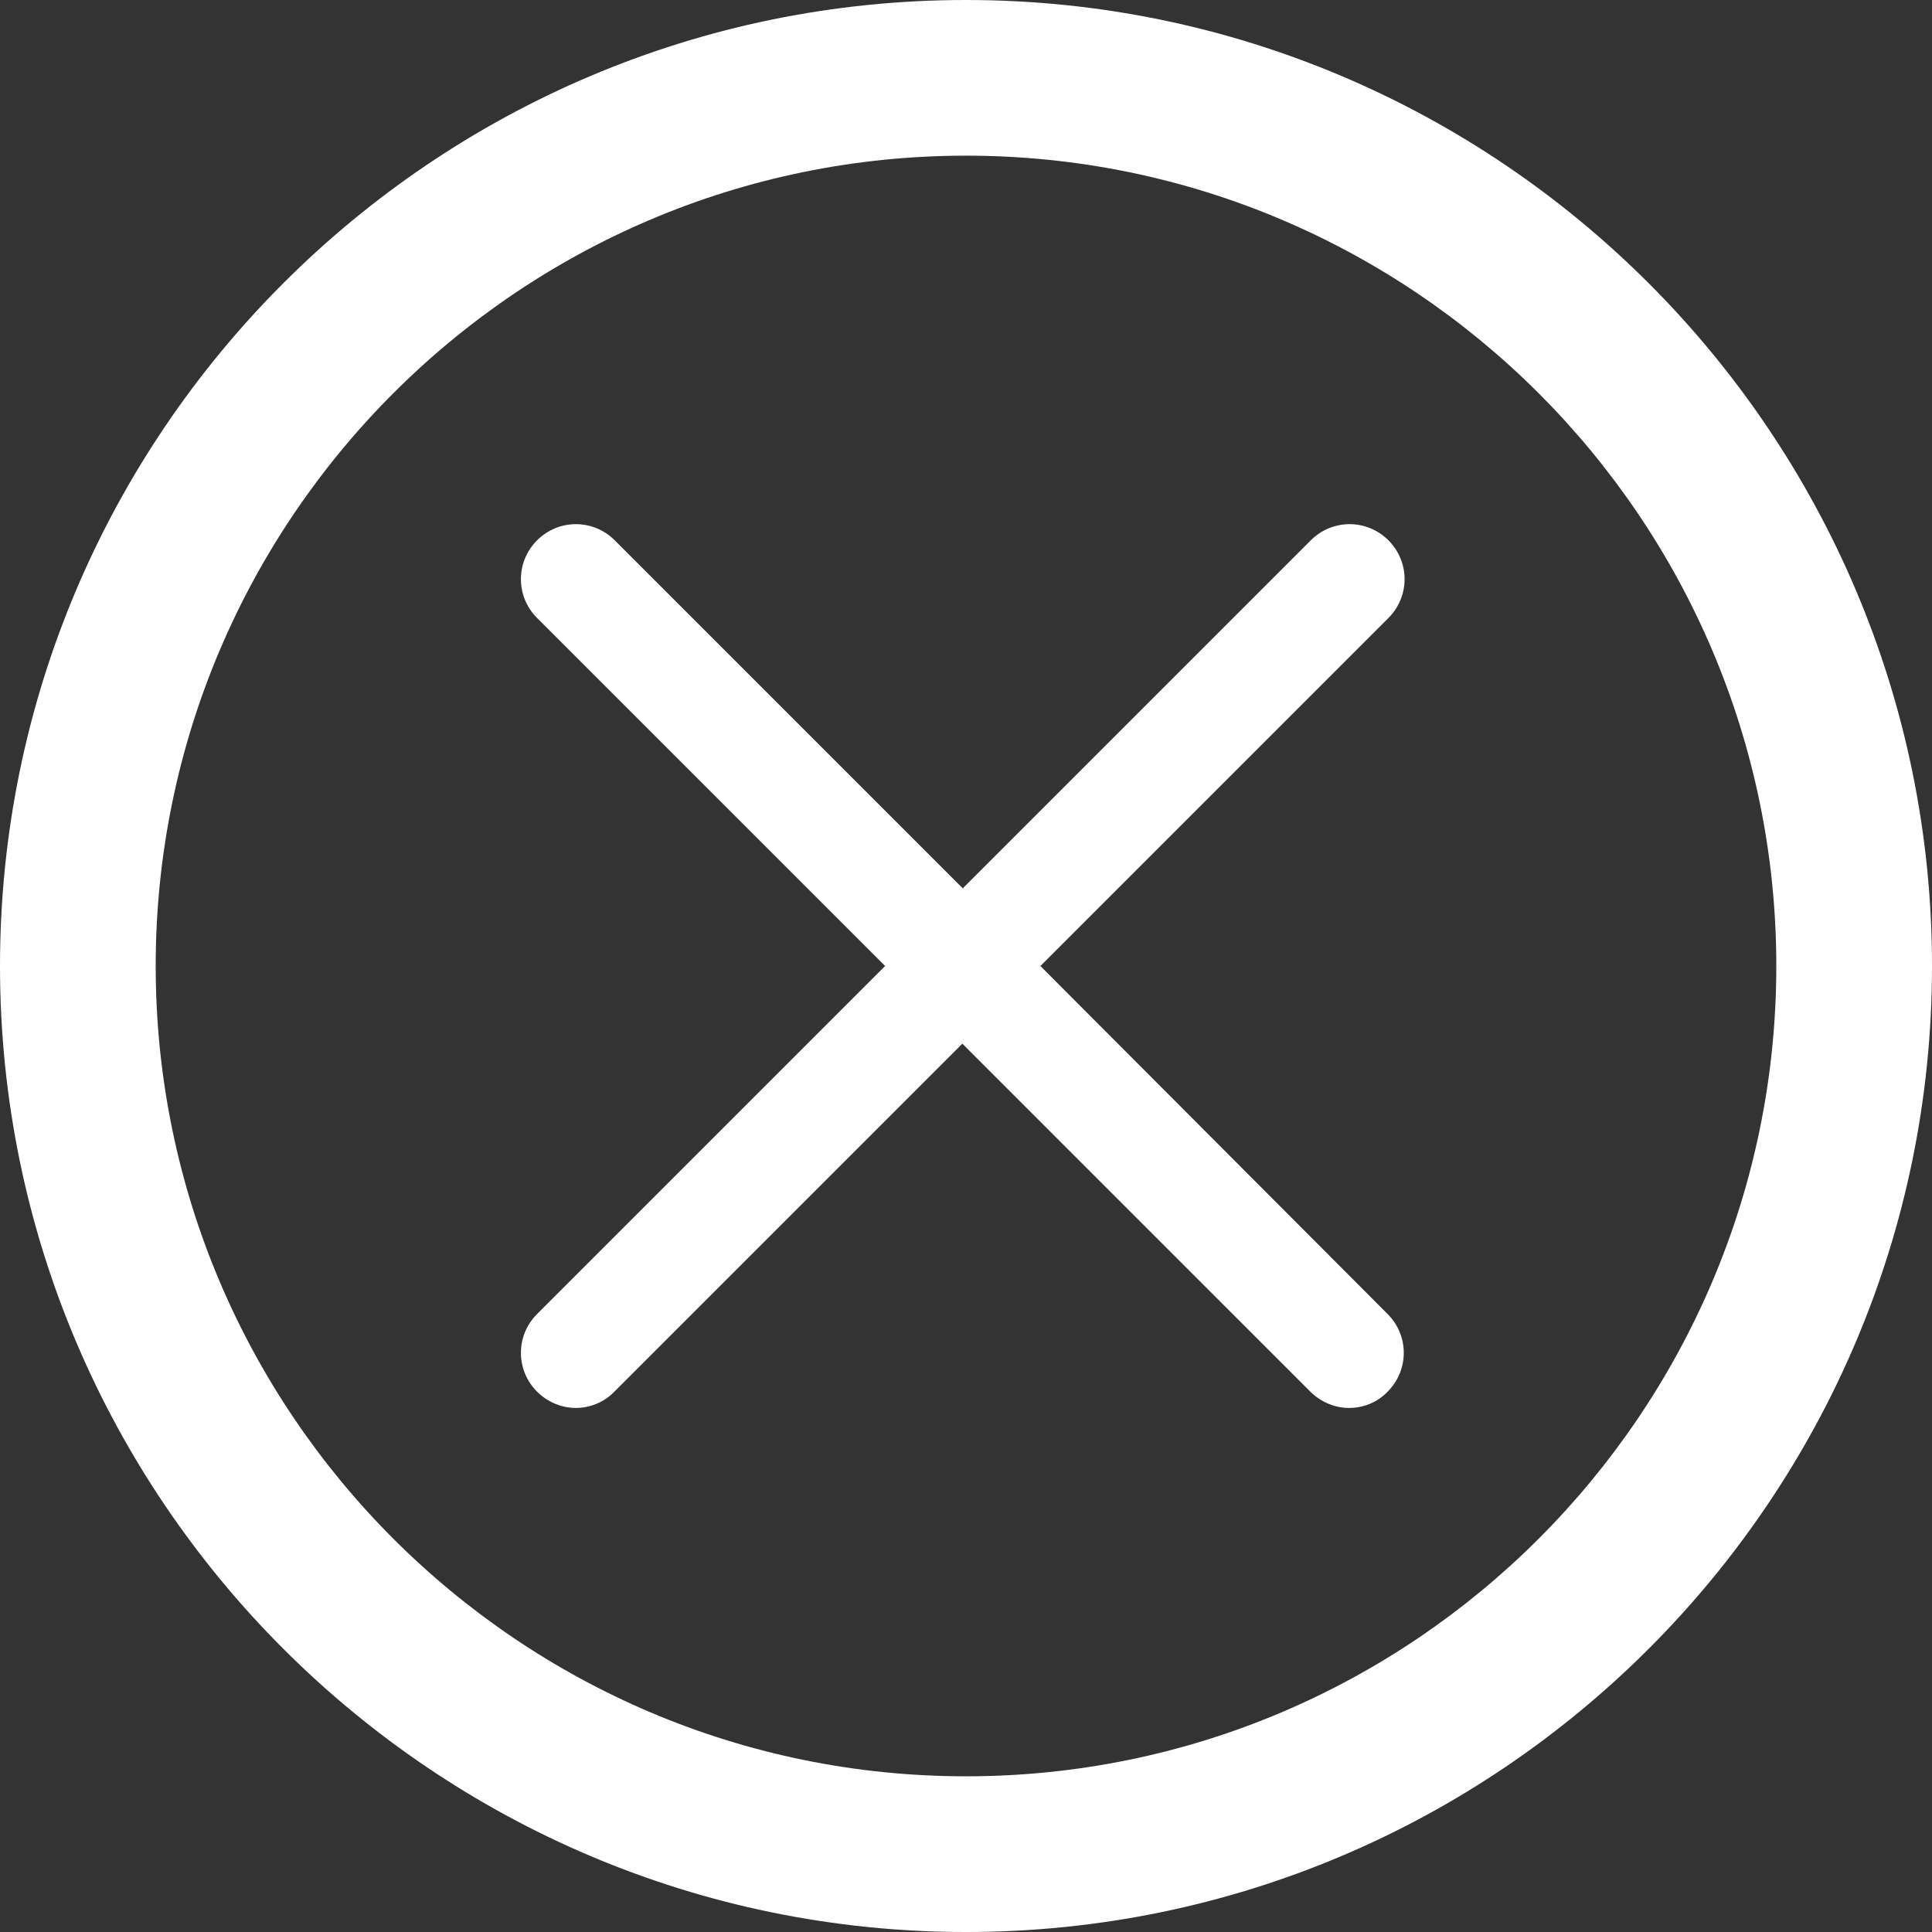 <?xml version="1.0" encoding="utf-8"?>
<!-- Generator: Adobe Illustrator 16.0.0, SVG Export Plug-In . SVG Version: 6.00 Build 0)  -->
<!DOCTYPE svg PUBLIC "-//W3C//DTD SVG 1.1//EN" "http://www.w3.org/Graphics/SVG/1.1/DTD/svg11.dtd">
<svg version="1.1" id="Capa_1" xmlns="http://www.w3.org/2000/svg" xmlns:xlink="http://www.w3.org/1999/xlink" x="0px" y="0px"
	 width="595.279px" height="595.279px" viewBox="0 0 595.279 595.279" enable-background="new 0 0 595.279 595.279"
	 xml:space="preserve">
<rect x="0" y="0" width="595.279" height="595.279" fill="#333333" stroke="none"/>
<g>
	<g>
		<path fill="#FFFFFF" d="M297.64,0C133.522,0,0,133.523,0,297.64C0,461.758,133.521,595.281,297.64,595.281
			S595.28,461.759,595.28,297.64C595.27,133.523,461.76,0,297.64,0z M297.64,547.306c-137.668,0-249.667-111.998-249.667-249.677
			c0-137.668,111.999-249.667,249.667-249.667S547.307,159.971,547.307,297.64C547.307,435.308,435.308,547.306,297.64,547.306z"/>
	</g>
</g>
<g>
	<g>
		<path fill="#FFFFFF" d="M427.797,166.483c-6.64-6.64-17.287-6.64-23.927,0l-107.23,107.23l-107.23-107.23
			c-6.64-6.64-17.287-6.64-23.927,0c-6.639,6.64-6.639,17.287,0,23.927l107.231,107.23L165.482,404.87
			c-6.639,6.641-6.639,17.287,0,23.928c3.258,3.256,7.642,5.01,11.901,5.01c4.259,0,8.644-1.629,11.9-5.01l107.23-107.232
			l107.23,107.232c3.257,3.256,7.642,5.01,11.9,5.01c4.385,0,8.644-1.629,11.9-5.01c6.64-6.641,6.64-17.287,0-23.928L320.566,297.64
			l107.23-107.23C434.435,183.77,434.435,173.123,427.797,166.483z"/>
	</g>
</g>
</svg>

